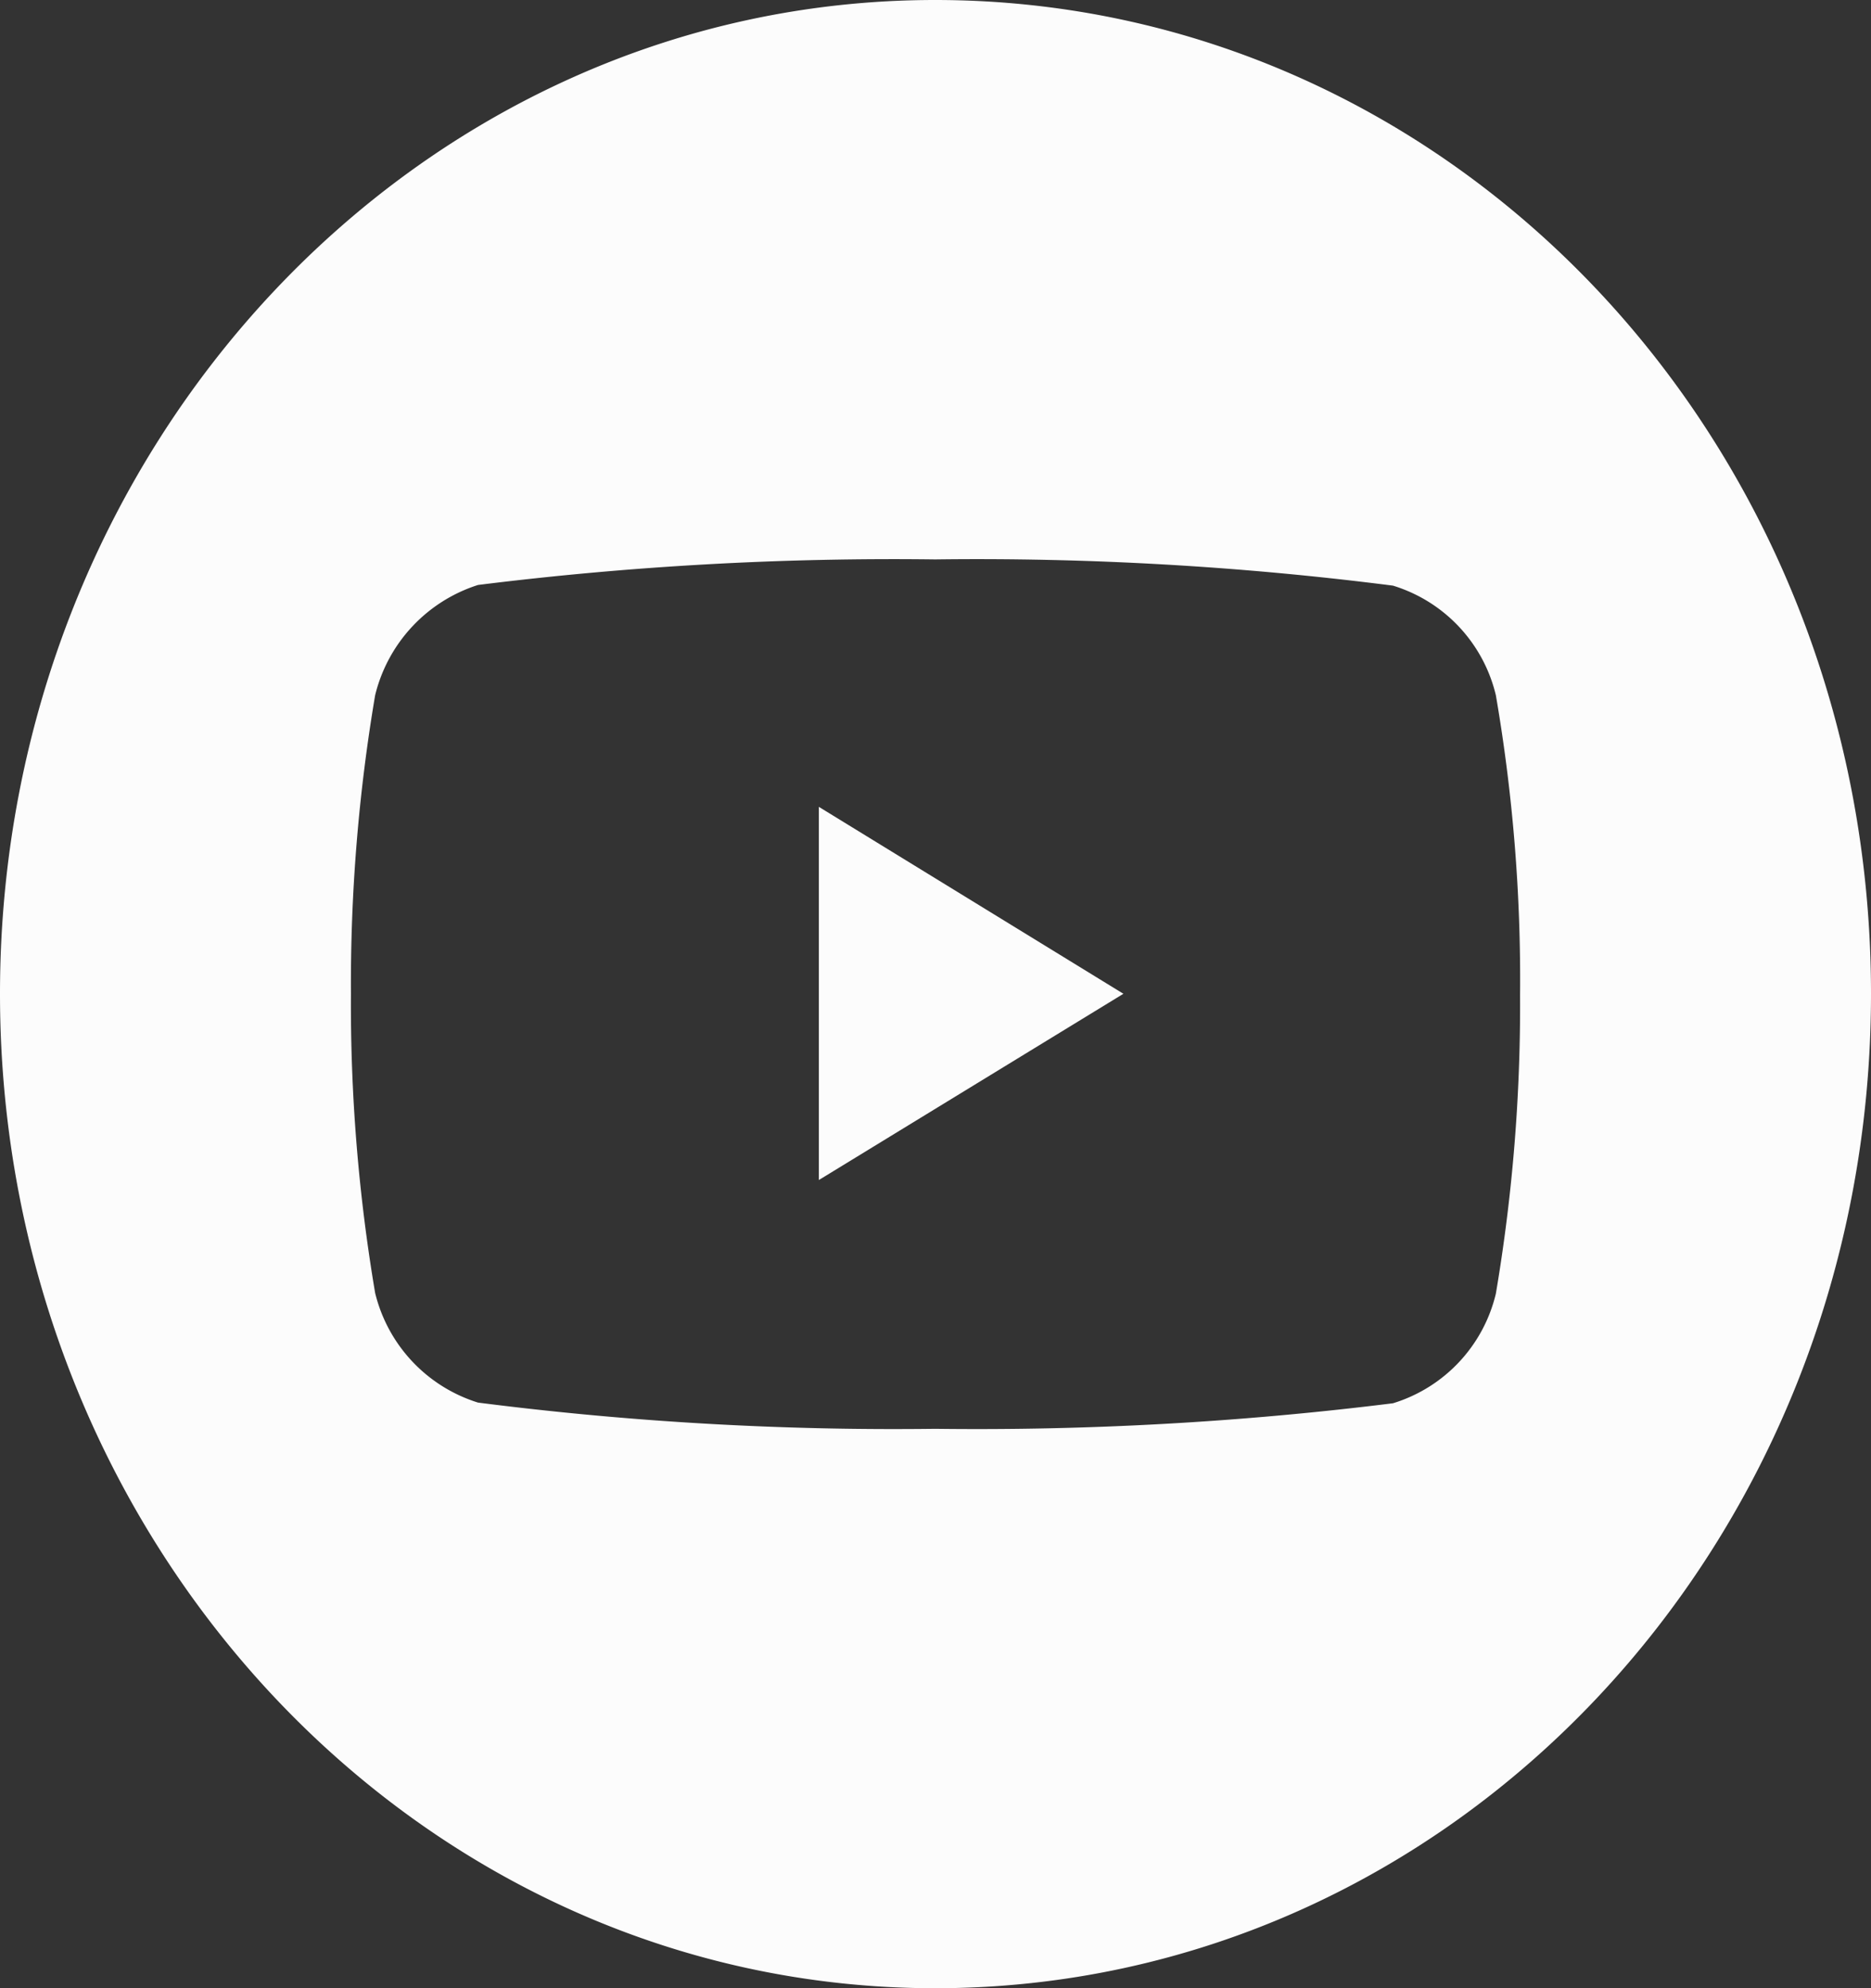 <svg id="Capa_1" data-name="Capa 1" xmlns="http://www.w3.org/2000/svg" xmlns:xlink="http://www.w3.org/1999/xlink" viewBox="0 0 27.83 29.57"><rect x="0" y="0" width="27.83" height="29.57" fill="#333333" stroke="none"/><defs><style>.cls-1{fill:none;}.cls-2{clip-path:url(#clip-path);}.cls-3{fill:#fcfcfc;}</style><clipPath id="clip-path"><rect class="cls-1" width="27.83" height="29.57"/></clipPath></defs><title>Social media</title><g class="cls-2"><path class="cls-3" d="M12.18,17.55l4.53-2.77L12.18,12Z"/><path class="cls-3" d="M13.91,0C6.23,0,0,6.62,0,14.78S6.23,29.57,13.91,29.57,27.83,23,27.83,14.78,21.6,0,13.91,0Zm8.7,14.8a25.67,25.67,0,0,1-.36,4.44,2.25,2.25,0,0,1-1.53,1.63,50,50,0,0,1-6.81.38,48.71,48.71,0,0,1-6.8-.39,2.27,2.27,0,0,1-1.53-1.63,25.71,25.71,0,0,1-.36-4.45,25.74,25.74,0,0,1,.36-4.44A2.29,2.29,0,0,1,7.11,8.7a49.82,49.82,0,0,1,6.8-.38,48.69,48.69,0,0,1,6.81.39,2.25,2.25,0,0,1,1.53,1.63A24.9,24.9,0,0,1,22.61,14.8Z"/></g></svg>